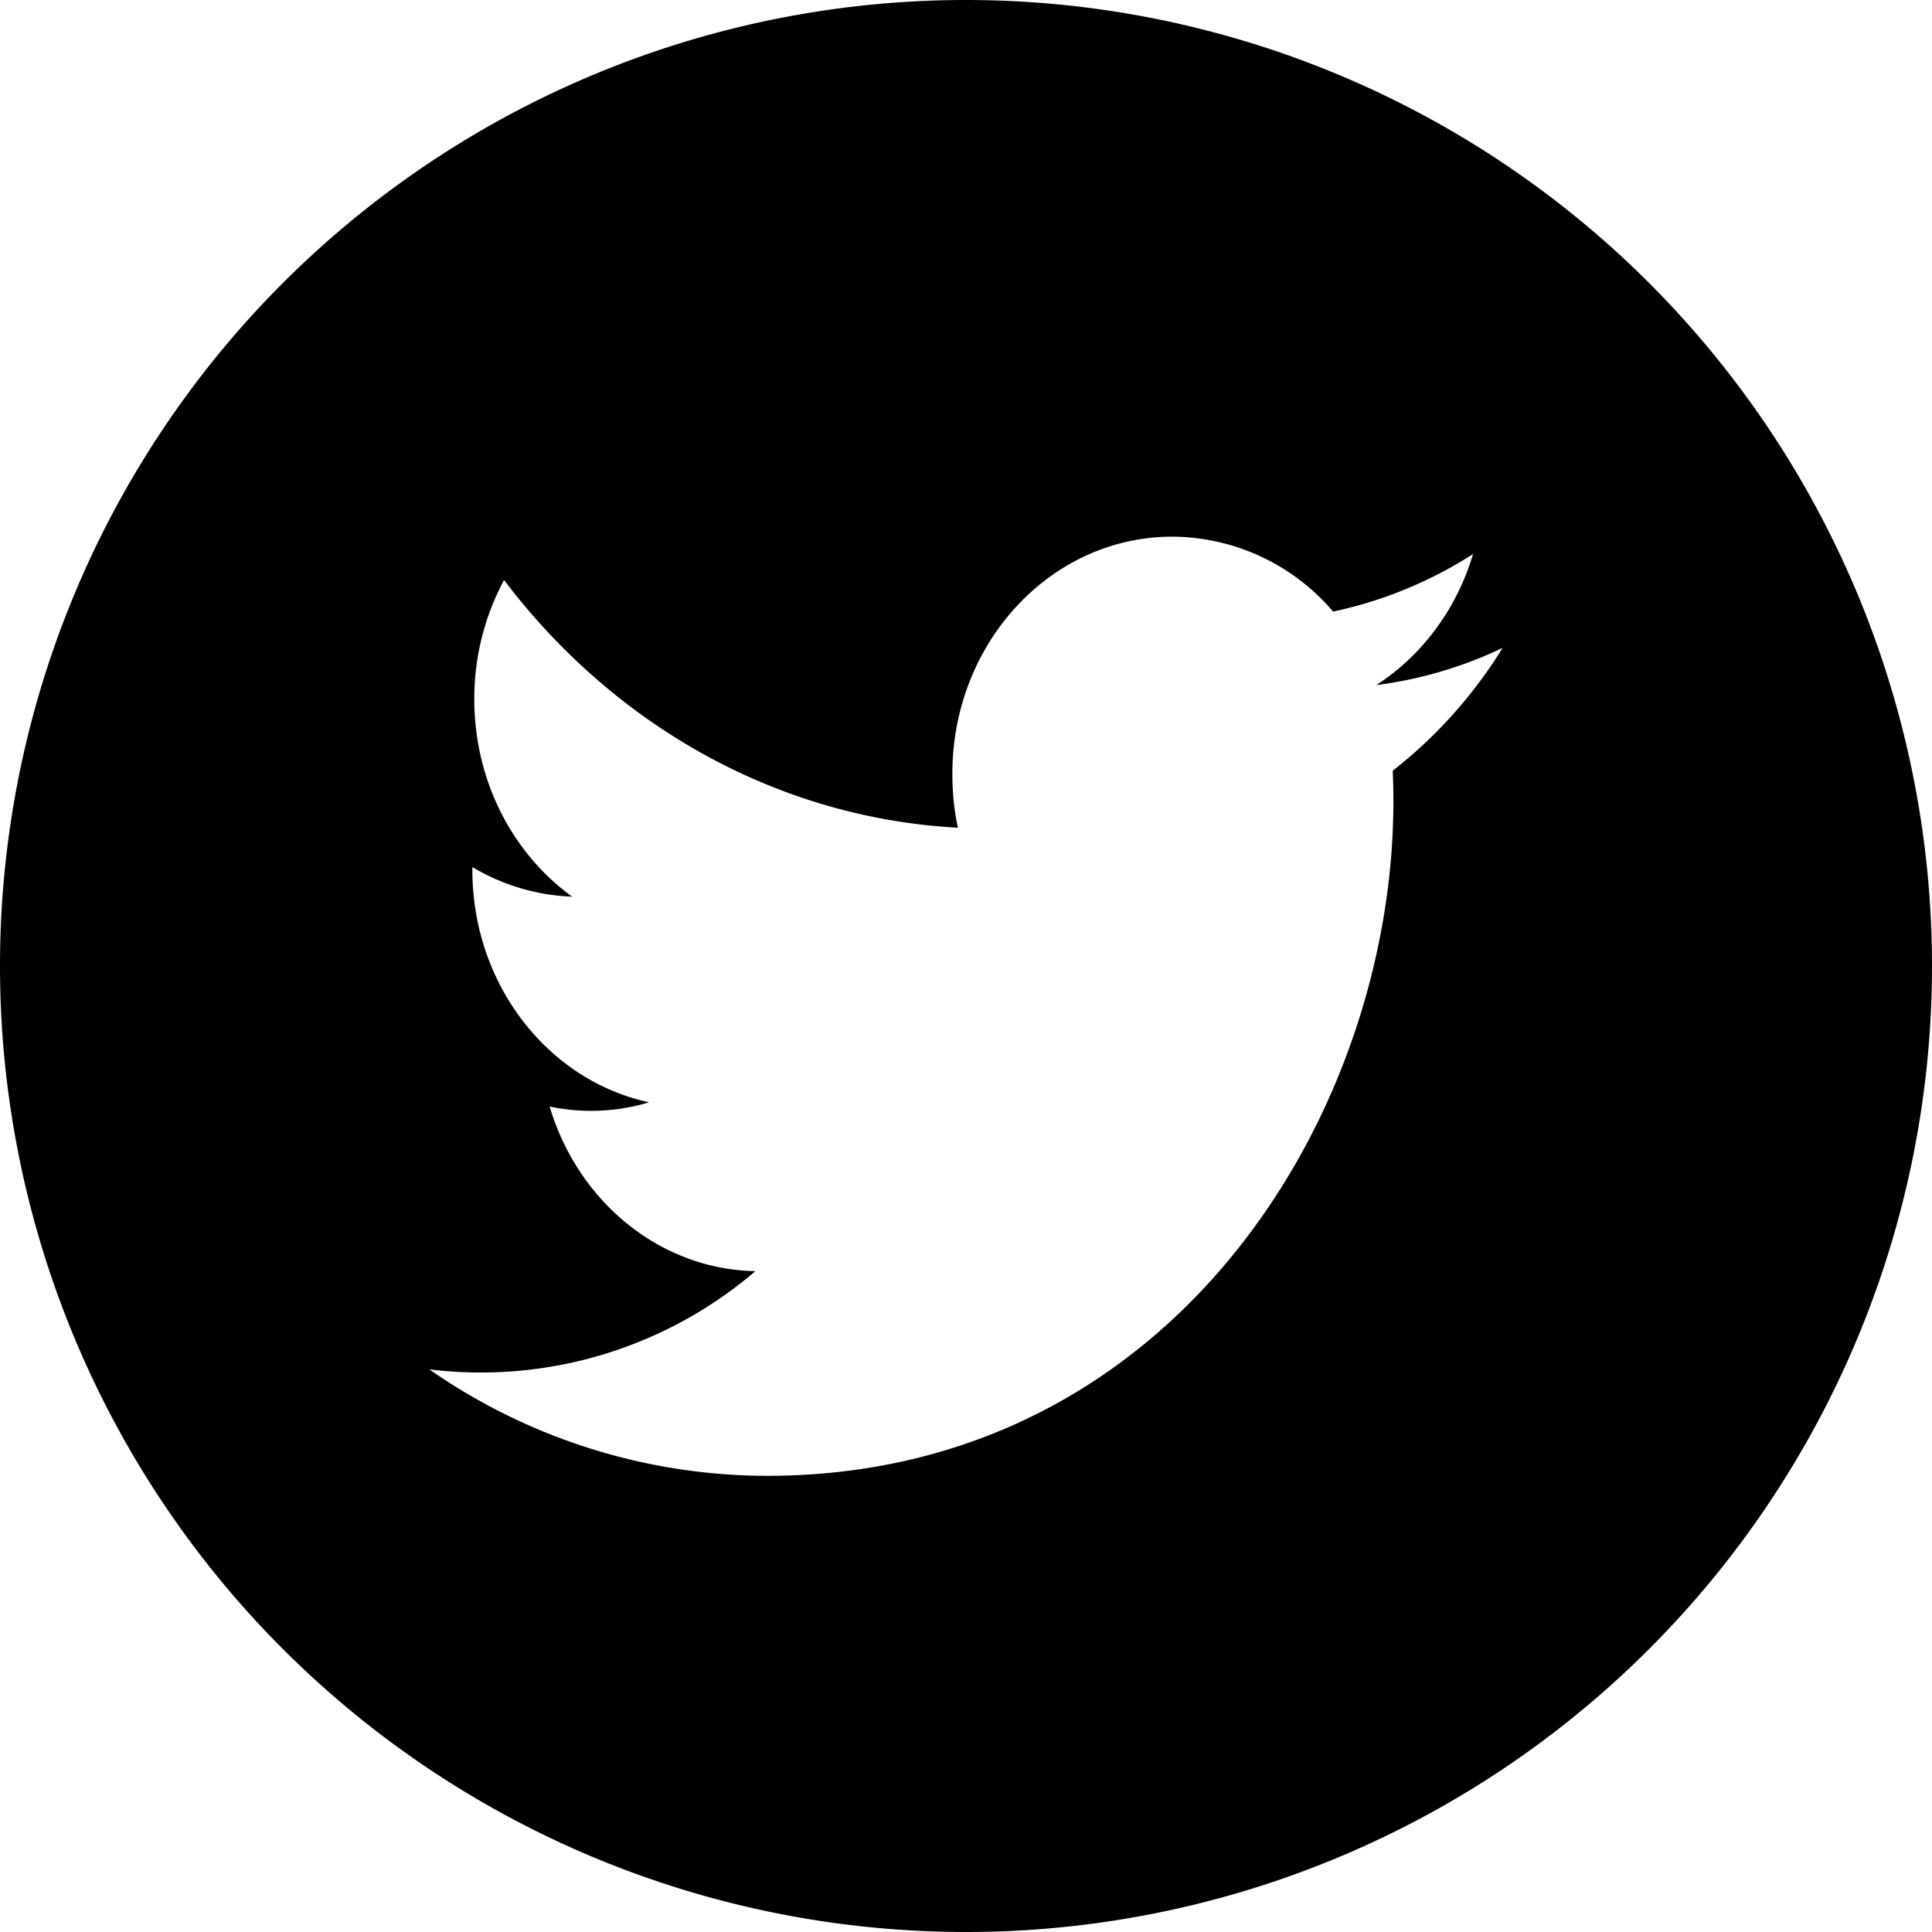 <svg xmlns="http://www.w3.org/2000/svg" viewBox="0 0 18 18" class="icon"><path fill-rule="evenodd" d="M9 0a9 9 0 110 18A9 9 0 019 0zm1.923 5c-1.133 0-2.05.989-2.05 2.209 0 .173.016.342.052.503-1.705-.093-3.216-.971-4.229-2.308a2.334 2.334 0 00-.277 1.11c0 .767.362 1.443.912 1.84a1.948 1.948 0 01-.93-.276v.027c0 1.07.707 1.963 1.647 2.165a1.873 1.873 0 01-.927.039c.26.877 1.018 1.517 1.917 1.534A3.934 3.934 0 014 12.758a5.515 5.515 0 003.145.992c3.774 0 5.837-3.366 5.837-6.285 0-.096-.002-.191-.006-.285.401-.312.75-.701 1.024-1.144a3.871 3.871 0 01-1.178.347c.424-.273.749-.706.902-1.221a3.933 3.933 0 01-1.304.536A1.98 1.98 0 0010.923 5z"></path></svg>